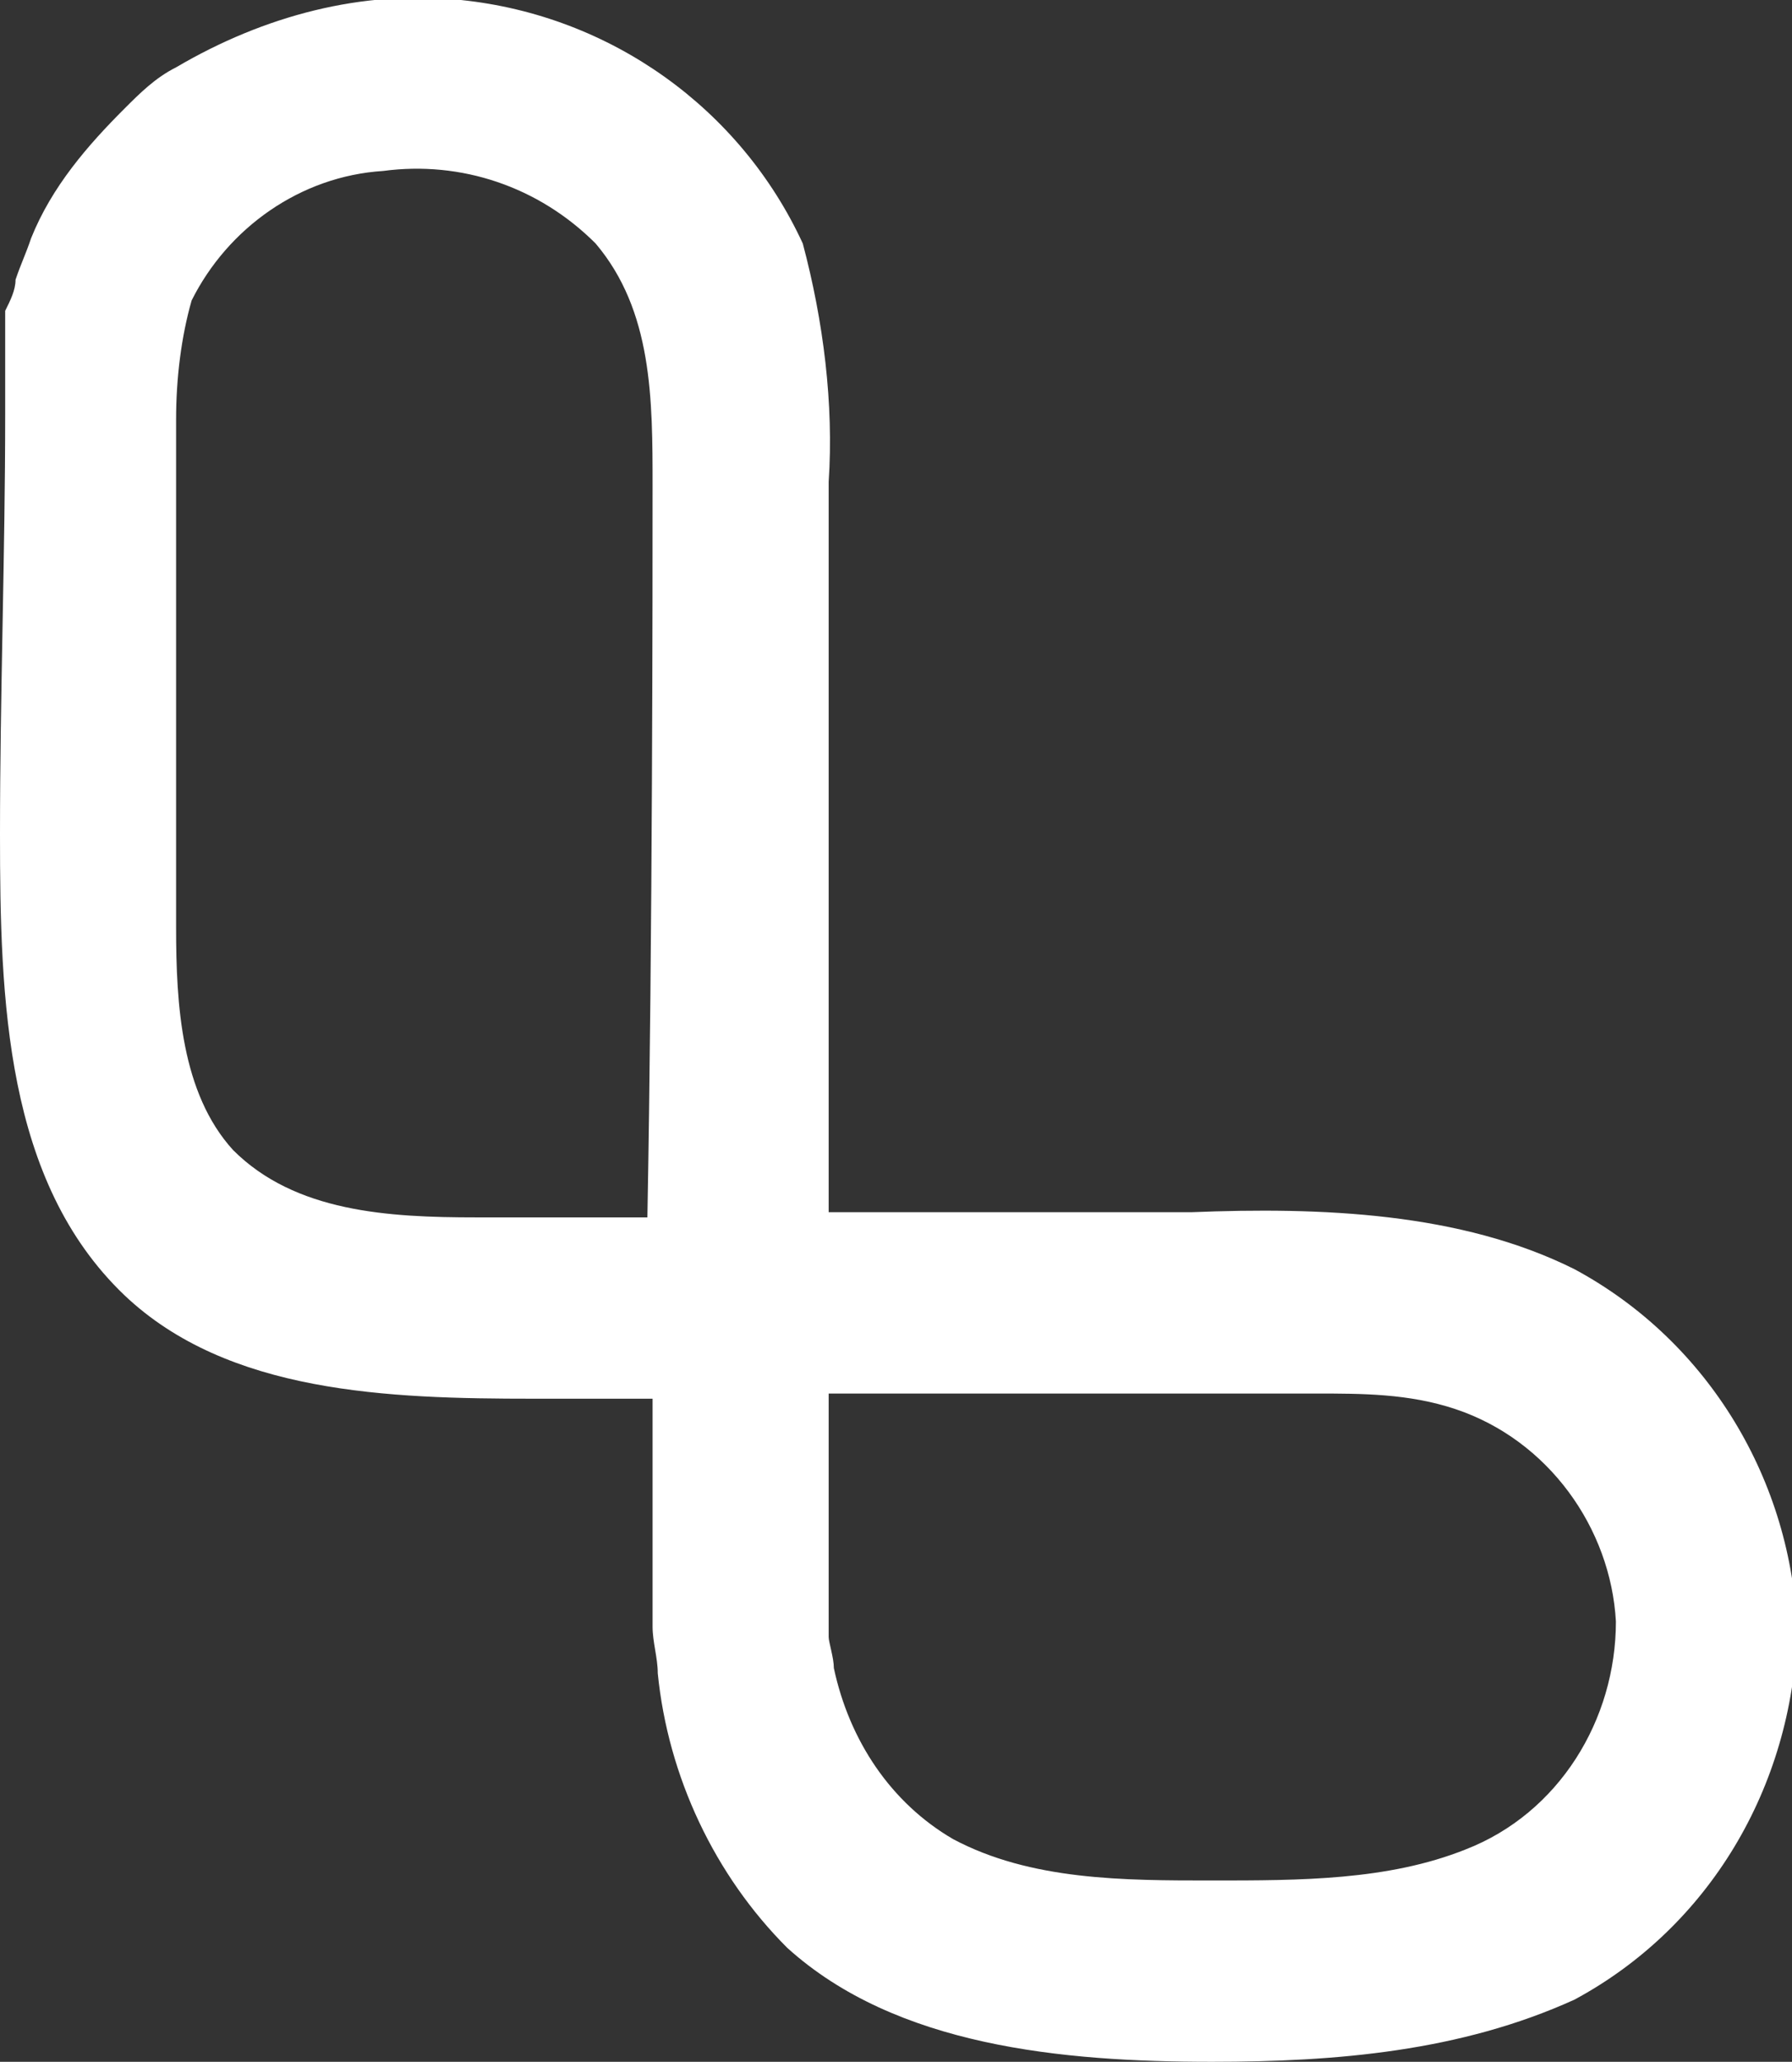 <?xml version="1.0" encoding="utf-8"?>
<!-- Generator: Adobe Illustrator 25.0.1, SVG Export Plug-In . SVG Version: 6.00 Build 0)  -->
<svg version="1.1" id="Layer_1" xmlns="http://www.w3.org/2000/svg" xmlns:xlink="http://www.w3.org/1999/xlink" x="0px" y="0px"
	 viewBox="0 0 34.6 39.8" style="enable-background:new 0 0 34.6 39.8;" xml:space="preserve">
<rect x="0" y="0" width="34.6" height="39.8" fill="#333333" stroke="none"/>
<style type="text/css">
	.st0{fill:#FFFFFF;}
</style>
<path id="Path_2837" class="st0" d="M30.4,24.5c-2.2-1.1-4.9-1.2-7.4-1.1l-7,0c0-5.6,0-12.2,0-14.1c0.1-1.5-0.1-3.1-0.5-4.6
	C14.3,2.1,11.8,0.3,8.9,0C7-0.2,5.1,0.3,3.4,1.3c-0.4,0.2-0.7,0.5-1,0.8C1.7,2.8,1,3.6,0.6,4.6C0.5,4.9,0.4,5.1,0.3,5.4
	C0.3,5.6,0.2,5.8,0.1,6c0,0.3,0,0.7,0,1c0,0.3,0,0.7,0,1c0,2.7-0.1,5.4-0.1,8.1c0,3.2,0.1,6.7,2.4,8.9c2,1.9,5.1,2,7.9,2h2.3
	c0,1.9,0,3.4,0,4.1c0,0.1,0,0.2,0,0.3c0,0,0,0,0,0c0,0.3,0.1,0.6,0.1,0.9c0.2,2,1.1,3.9,2.5,5.3c2.1,1.9,5.3,2.2,8.2,2.2
	c2.4,0,4.8-0.2,7-1.2c2.6-1.4,4.2-4.1,4.3-7.1C34.6,28.6,33,25.9,30.4,24.5z M9.2,23.5c-1.7,0-3.5-0.1-4.7-1.3
	c-1-1.1-1.1-2.8-1.1-4.3c0-3.3,0-6.5,0-9.8c0-0.8,0.1-1.6,0.3-2.3c0.7-1.4,2.1-2.4,3.7-2.5c1.5-0.2,3,0.3,4.1,1.4
	c1.1,1.3,1.1,3,1.1,4.7c0,1.9,0,8.6-0.1,14.1L9.2,23.5z M28.3,35.7c-1.5,0.6-3.2,0.6-4.9,0.6c-1.7,0-3.5,0-5-0.8
	c-1.2-0.7-2-1.9-2.3-3.3c0-0.2-0.1-0.5-0.1-0.6l0,0c0,0,0,0,0,0v0c0-0.9,0-2.6,0-4.7l9.4,0c0.9,0,1.8,0,2.7,0.3
	c1.8,0.6,3,2.3,3.1,4.1C31.2,33.2,30.1,35,28.3,35.7L28.3,35.7z"/>
</svg>
